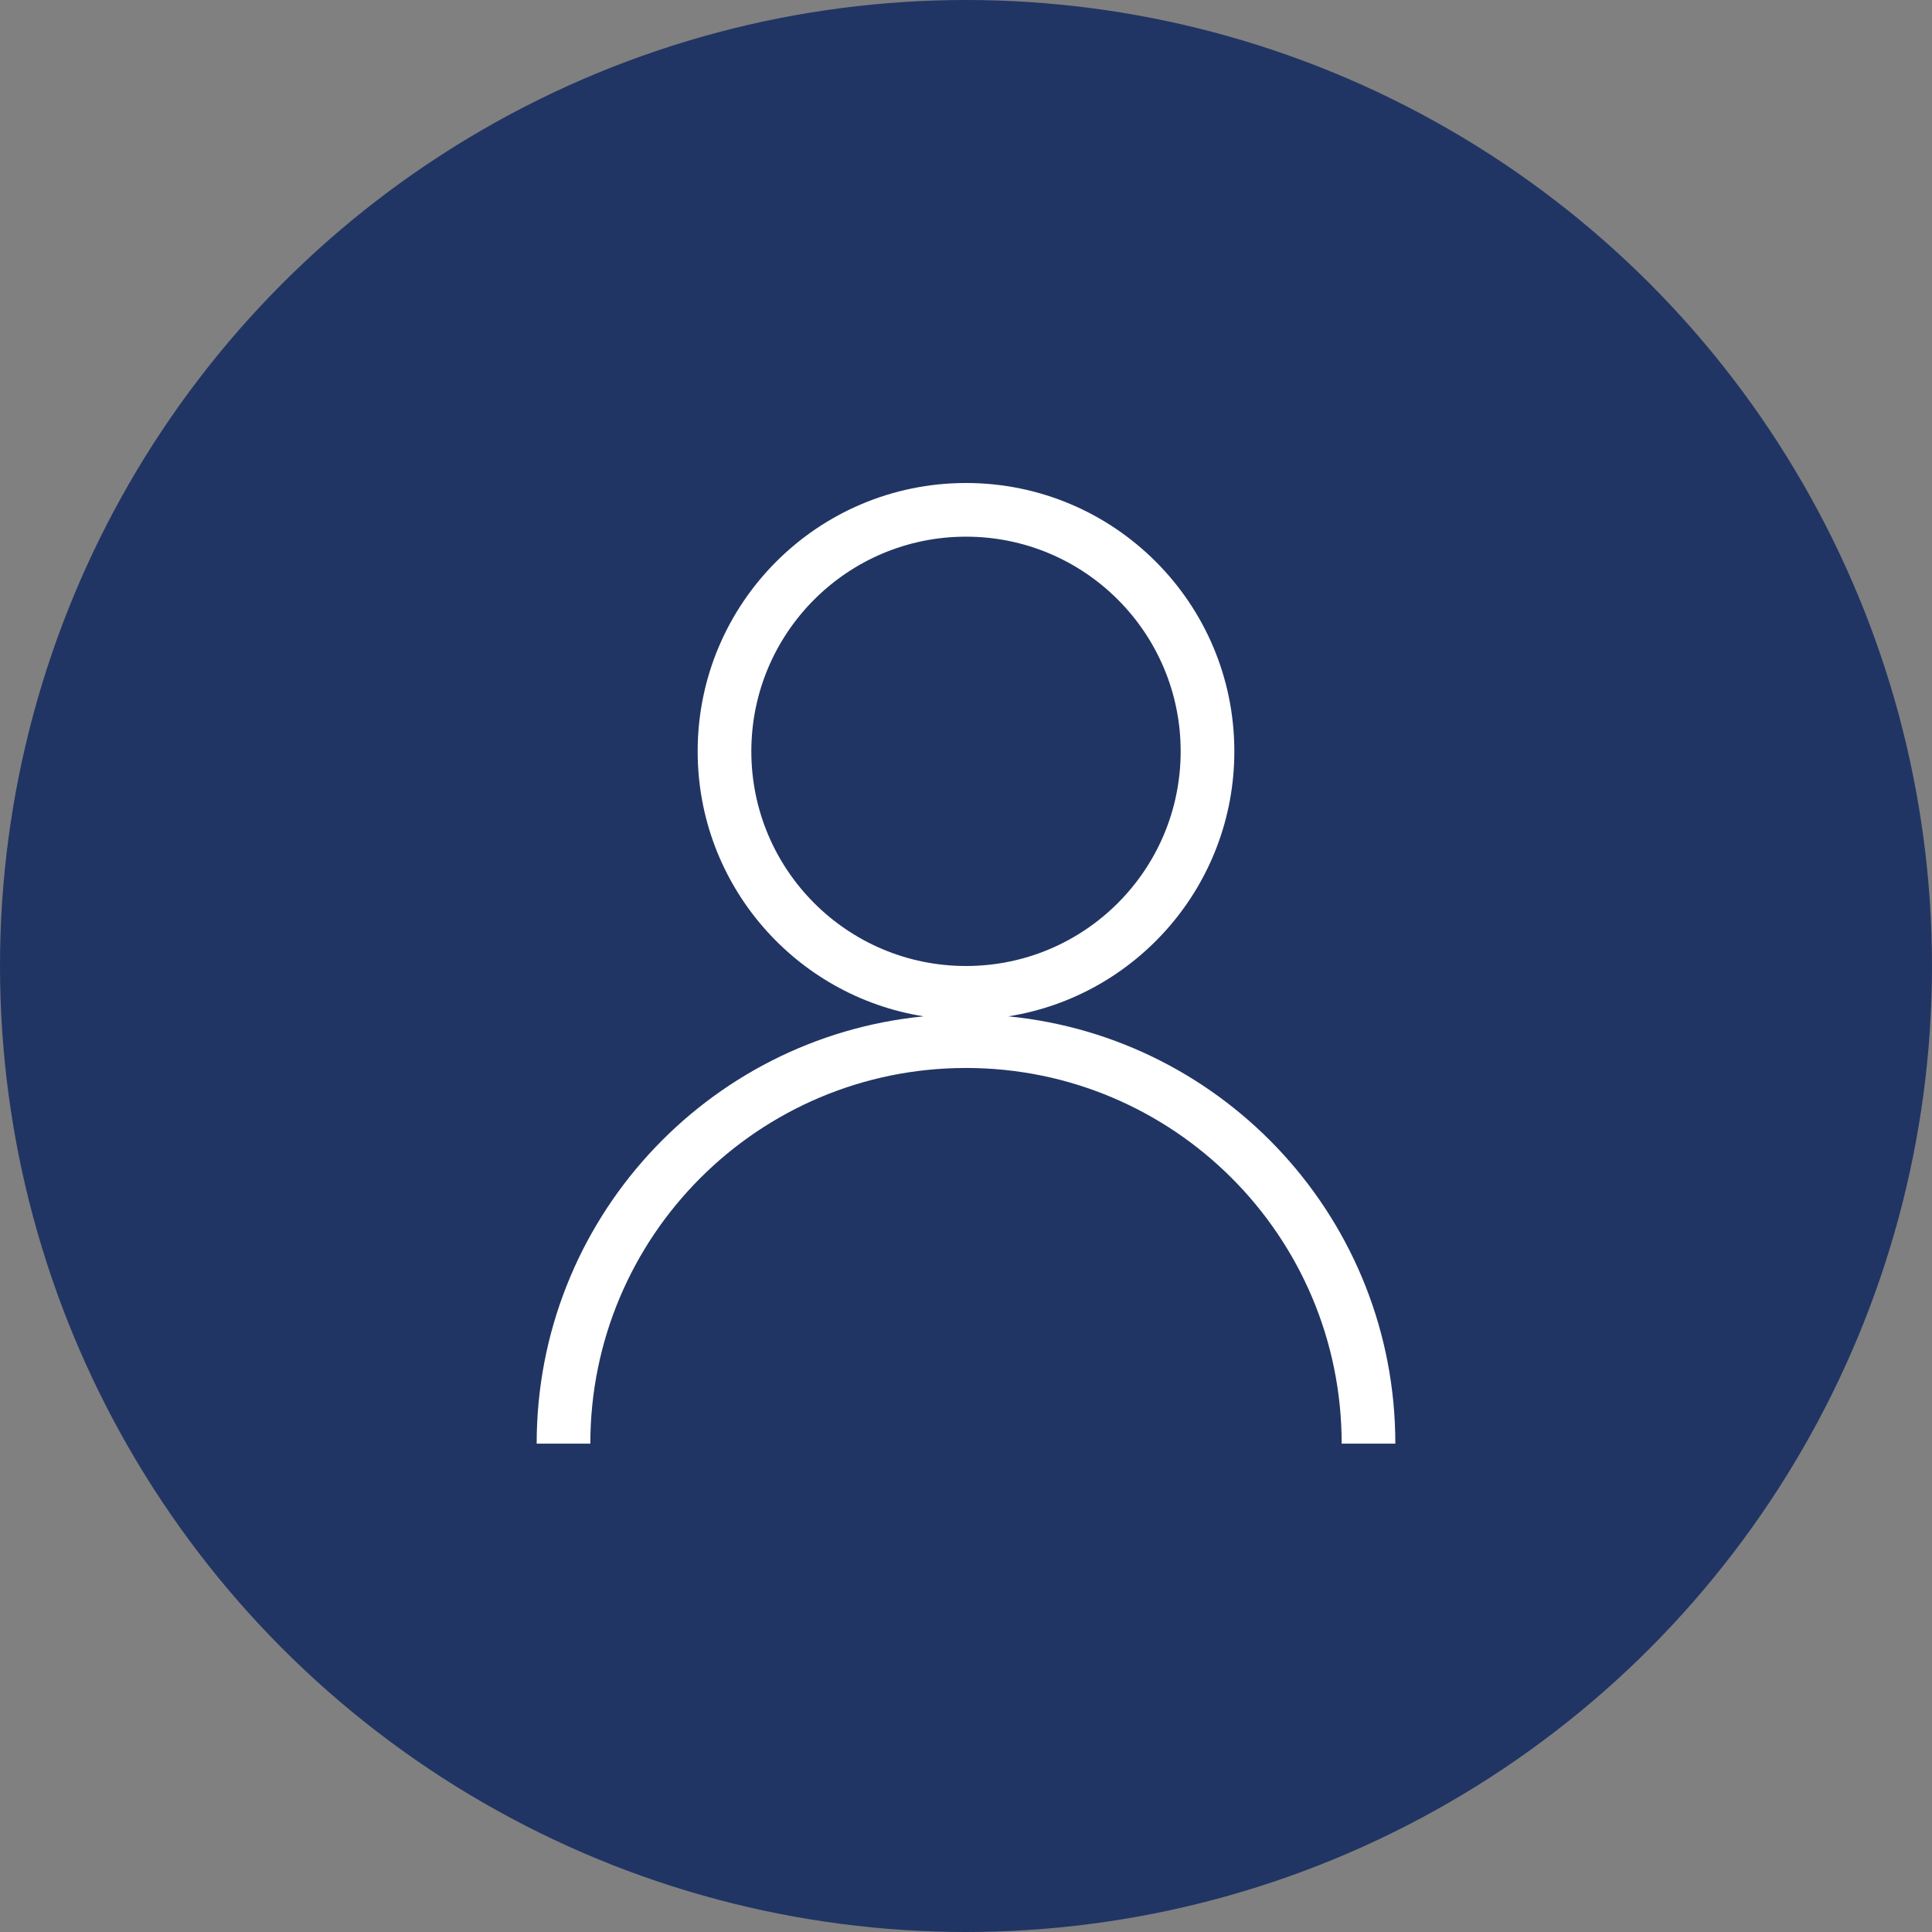<svg width="36" height="36" viewBox="0 0 36 36" fill="none" xmlns="http://www.w3.org/2000/svg">
<rect x="0" y="0" width="36" height="36" fill="#808080" stroke="none"/>
<circle cx="18" cy="18" r="18" fill="#213564"/>
<path fill-rule="evenodd" clip-rule="evenodd" d="M22 14C22 16.209 20.209 18 18 18C15.791 18 14 16.209 14 14C14 11.791 15.791 10 18 10C20.209 10 22 11.791 22 14ZM18.788 18.938C21.175 18.561 23 16.493 23 14C23 11.239 20.761 9 18 9C15.239 9 13 11.239 13 14C13 16.493 14.825 18.561 17.212 18.938C13.164 19.334 10 22.747 10 26.9H11C11 23.034 14.134 19.9 18 19.9C21.866 19.9 25 23.034 25 26.9H26C26 22.747 22.836 19.334 18.788 18.938Z" fill="white"/>
</svg>
